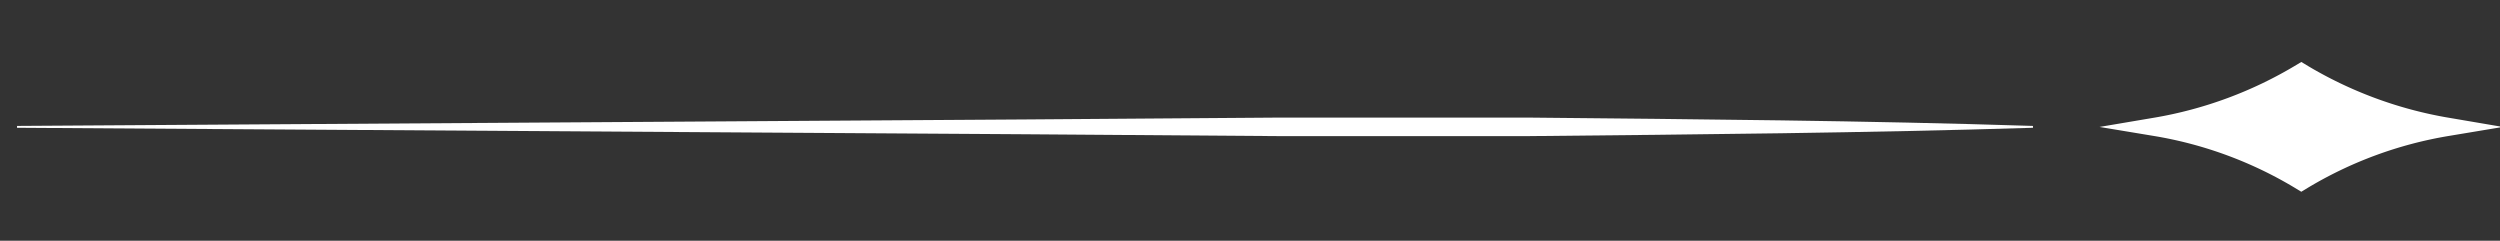 <svg id="图层_1" data-name="图层 1" xmlns="http://www.w3.org/2000/svg" viewBox="0 0 135 13"><rect x="0" y="0" width="135" height="13" fill="#333333" stroke="none"/><defs><style>.cls-1,.cls-2{fill:#fff;}.cls-1{stroke:#fff;stroke-miterlimit:10;}</style></defs><path class="cls-1" d="M132.14,6.85h0a22.18,22.18,0,0,0-7.87,2.92h0a22.11,22.11,0,0,0-7.87-2.92h0a22.49,22.49,0,0,0,7.87-2.92h0a22.57,22.57,0,0,0,7.87,2.92Z"/><path class="cls-2" d="M.92,6.8l54.43-.35L69,6.35H82.57c9.07.09,18.14.16,27.21.45v.1c-9.07.28-18.14.36-27.21.45H69L55.35,7.25.92,6.9Z"/></svg>